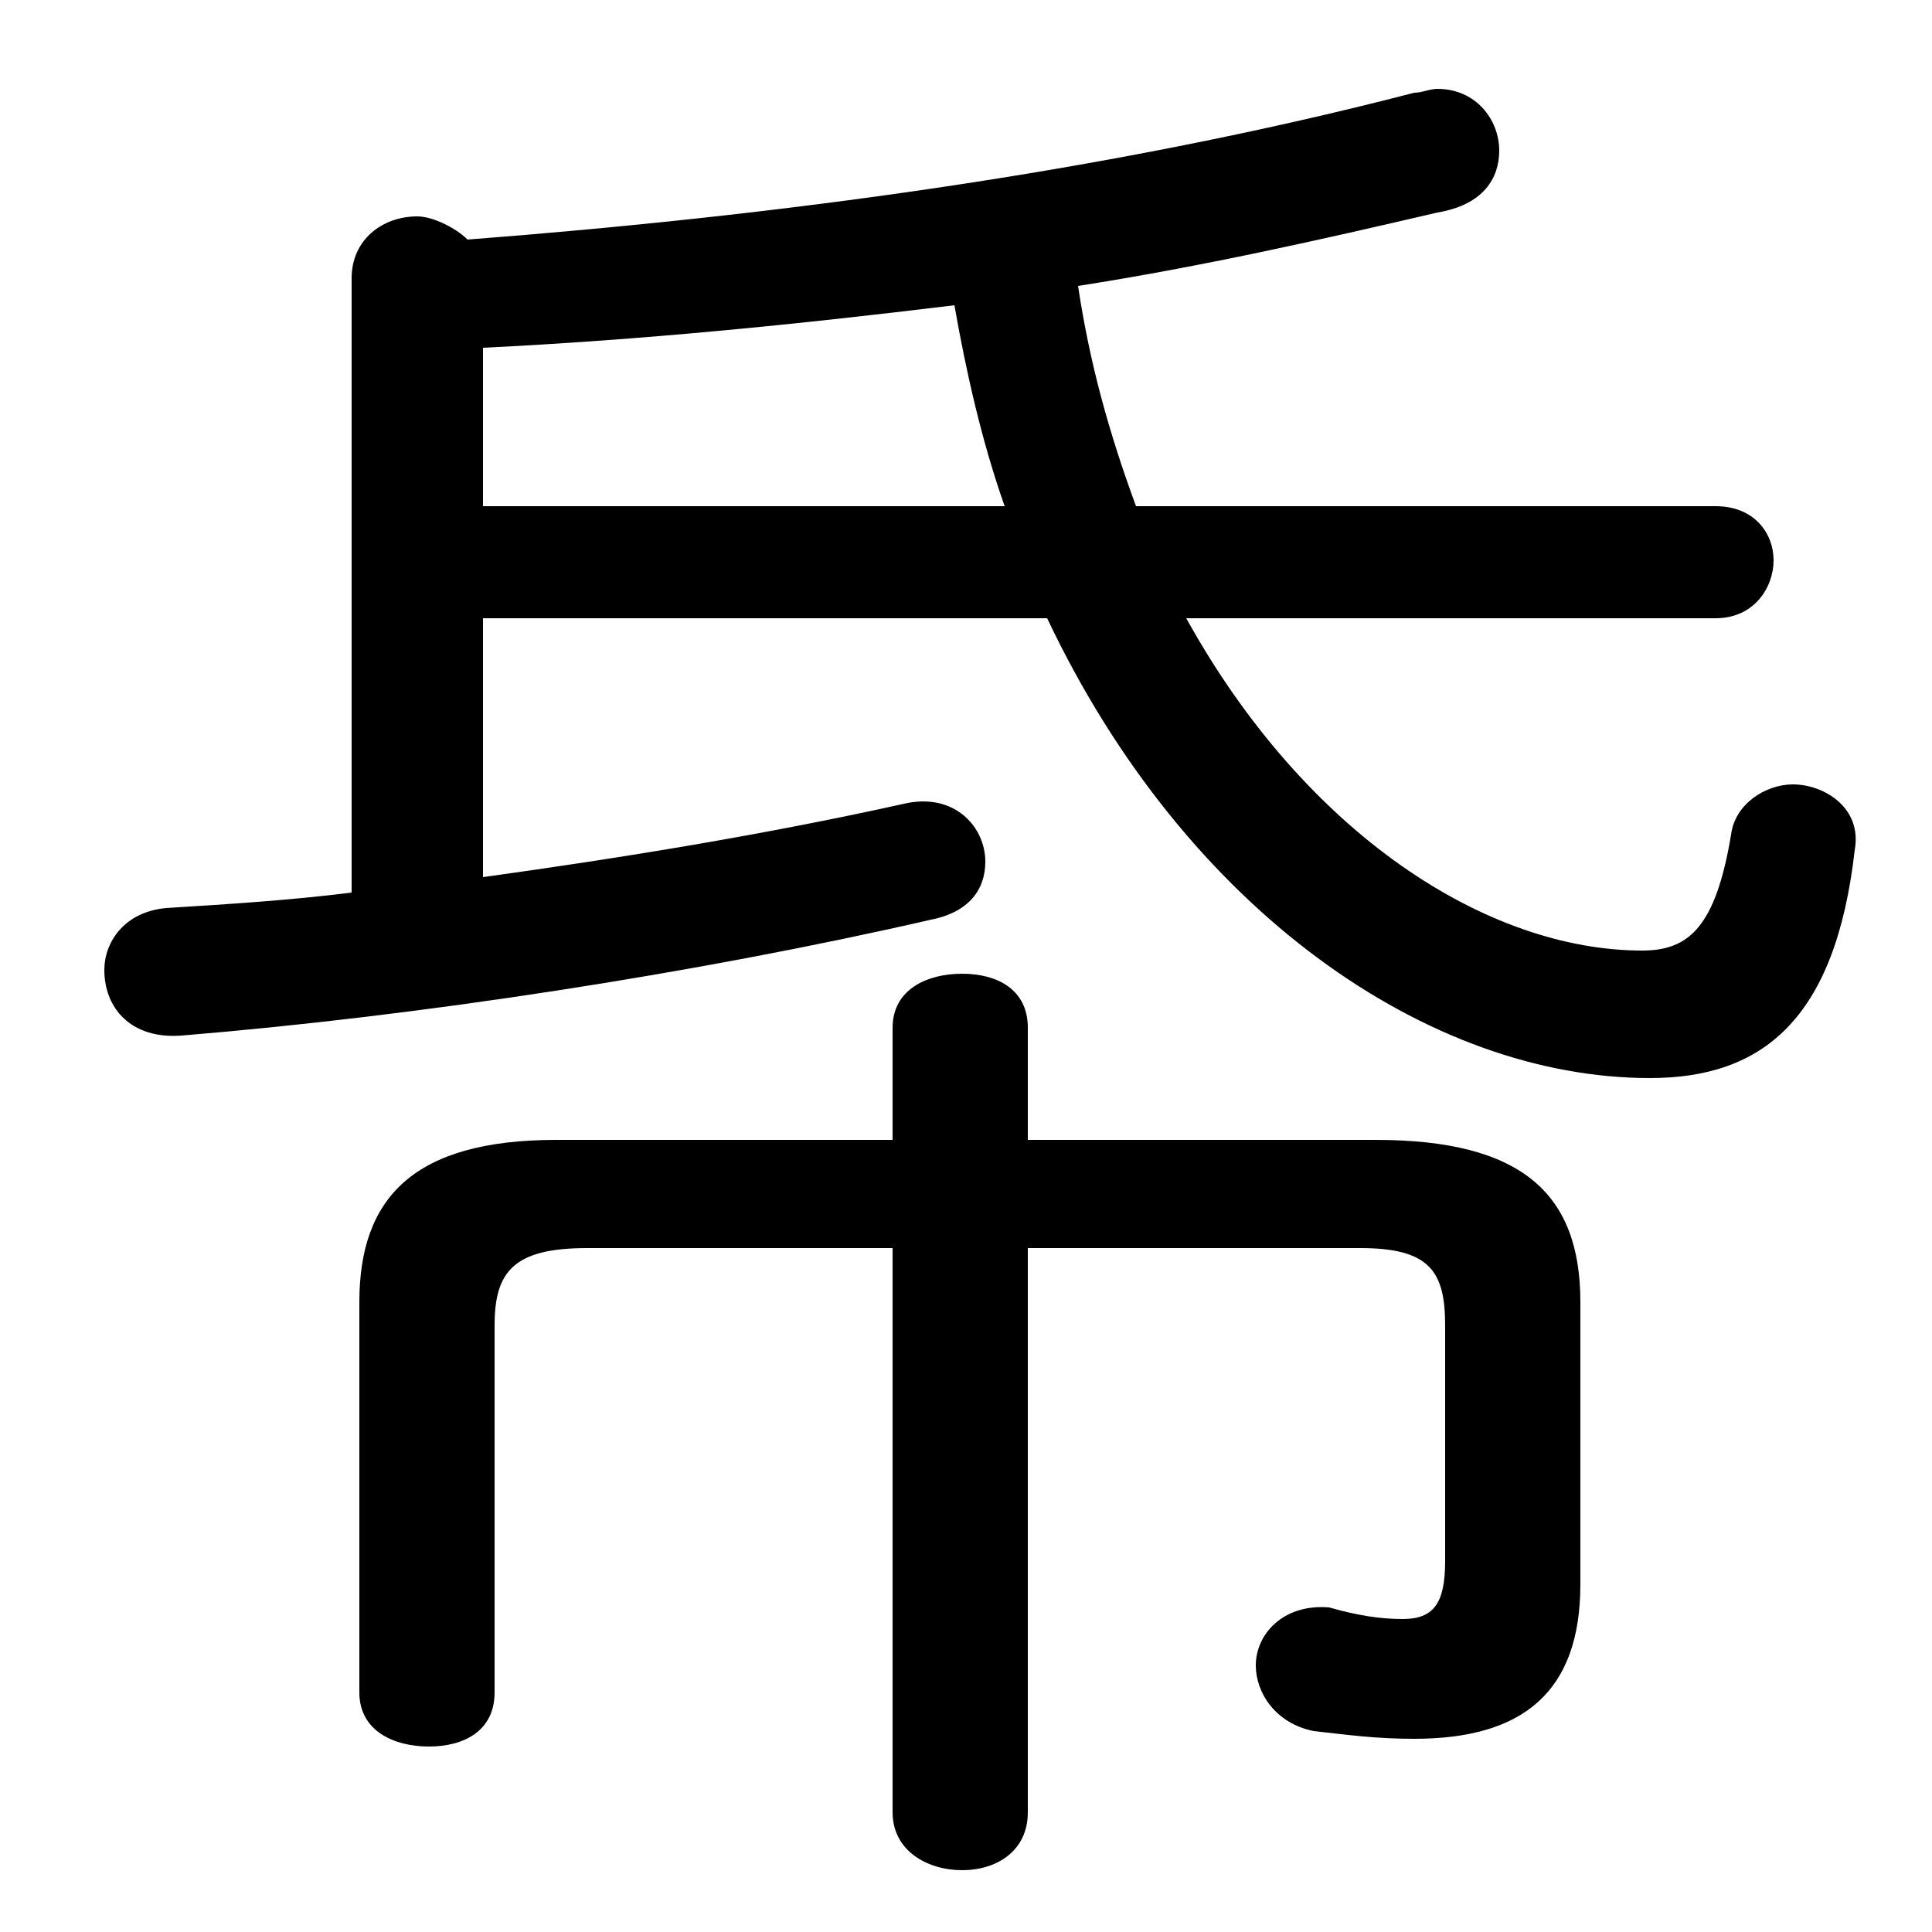 <svg xmlns="http://www.w3.org/2000/svg" viewBox="0 -44.0 50.0 50.0">
    <rect x="0" y="-44.0" width="50.0" height="50.0" fill="#808080" stroke="none"/>
    <g transform="scale(1, -1)">
        <!-- ボディの枠 -->
        <rect x="0" y="-6.0" width="50.0" height="50.0"
            stroke="white" fill="white"/>
        <!-- グリフ座標系の原点 -->
        <circle cx="0" cy="0" r="5" fill="white"/>
        <!-- グリフのアウトライン -->
        <g style="fill:black;stroke:#000000;stroke-width:0;stroke-linecap:round;stroke-linejoin:round;">
        <path d="M 26.6 14.5 L 26.6 17.4 C 26.6 18.4 25.8 18.8 24.9 18.8 C 24.0 18.8 23.1 18.4 23.1 17.4 L 23.1 14.5 L 14.4 14.5 C 10.7 14.5 9.3 13.0 9.3 10.3 L 9.3 0.2 C 9.3 -0.8 10.2 -1.2 11.1 -1.2 C 12.0 -1.2 12.8 -0.8 12.8 0.2 L 12.8 9.7 C 12.8 11.1 13.3 11.7 15.2 11.7 L 23.1 11.7 L 23.1 -2.9 C 23.1 -3.9 24.0 -4.4 24.9 -4.4 C 25.8 -4.4 26.6 -3.9 26.6 -2.9 L 26.6 11.7 L 35.2 11.7 C 37.0 11.7 37.4 11.1 37.4 9.7 L 37.4 3.6 C 37.4 2.5 37.1 2.1 36.3 2.1 C 35.7 2.1 35.1 2.2 34.4 2.4 C 33.2 2.5 32.5 1.7 32.5 0.9 C 32.5 0.2 33.0 -0.6 34.0 -0.8 C 34.9 -0.9 35.6 -1.0 36.6 -1.0 C 39.4 -1.0 40.9 0.2 40.9 3.0 L 40.9 10.3 C 40.9 13.1 39.4 14.5 35.6 14.5 Z M 9.1 20.9 C 7.5 20.7 5.9 20.6 4.3 20.5 C 3.2 20.4 2.7 19.6 2.7 18.9 C 2.7 17.9 3.4 17.1 4.7 17.2 C 10.8 17.7 18.0 18.8 24.1 20.2 C 25.1 20.4 25.5 21.0 25.5 21.7 C 25.5 22.6 24.7 23.5 23.4 23.2 C 19.8 22.4 16.1 21.8 12.5 21.3 L 12.5 28.0 L 27.1 28.0 C 30.7 20.4 37.0 16.1 42.7 16.1 C 45.6 16.1 47.5 17.6 48.0 22.0 C 48.2 23.1 47.2 23.7 46.4 23.7 C 45.7 23.7 44.9 23.2 44.8 22.4 C 44.4 20.0 43.7 19.4 42.5 19.4 C 38.5 19.4 33.8 22.4 30.7 28.0 L 44.4 28.0 C 45.4 28.0 45.9 28.8 45.9 29.5 C 45.9 30.2 45.4 30.9 44.4 30.9 L 29.4 30.9 C 28.7 32.8 28.2 34.6 27.9 36.6 C 31.1 37.1 34.2 37.8 37.2 38.5 C 38.4 38.7 38.8 39.4 38.8 40.1 C 38.8 40.9 38.2 41.7 37.2 41.7 C 37.0 41.7 36.8 41.6 36.6 41.6 C 28.5 39.5 19.9 38.4 12.1 37.8 C 11.8 38.1 11.2 38.4 10.8 38.4 C 9.9 38.4 9.1 37.8 9.1 36.8 Z M 12.5 35.0 C 16.6 35.2 20.6 35.6 24.7 36.1 C 25.0 34.4 25.4 32.6 26.0 30.9 L 12.5 30.9 Z"/>
    </g>
    </g>
</svg>
